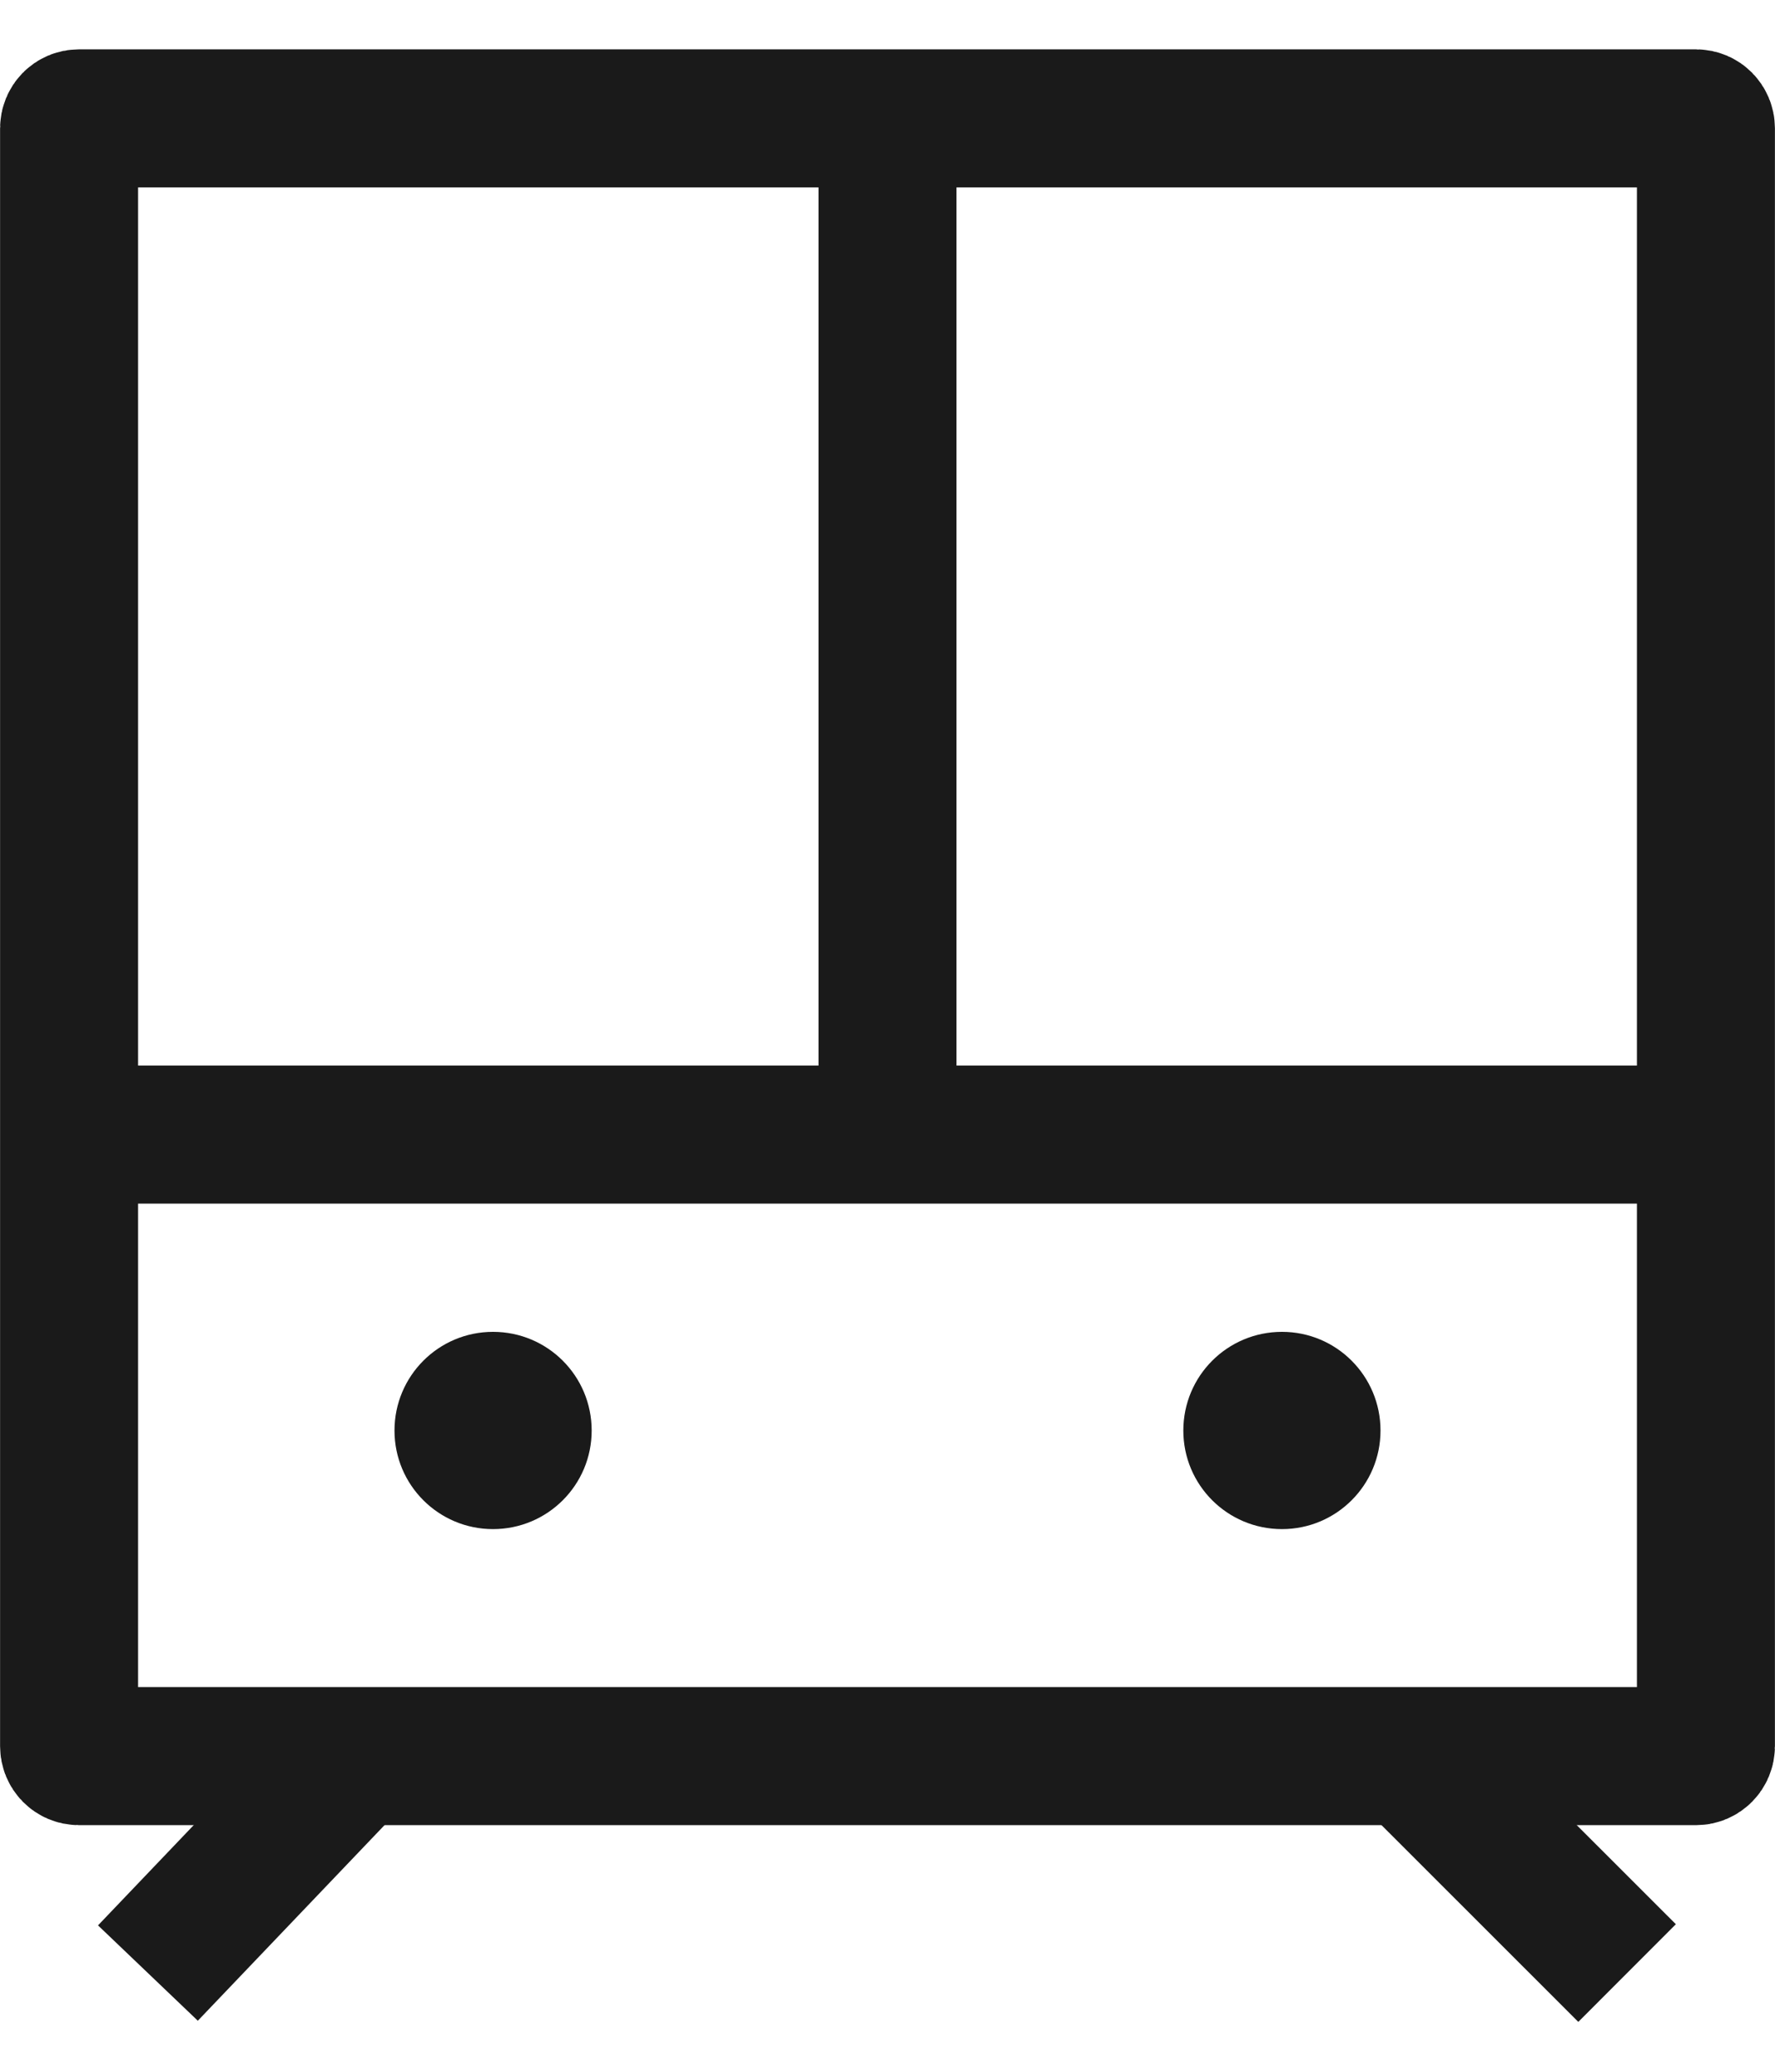 <svg width="12" height="14" viewBox="0 0 12 14" fill="none" xmlns="http://www.w3.org/2000/svg">
<path d="M9.533 11.867L11 13.333" stroke="#1A1A1A" stroke-width="0.933" stroke-linejoin="round"/>
<path d="M2.4 11.867L1 13.333" stroke="#1A1A1A" stroke-width="0.933" stroke-linejoin="round"/>
<path d="M3.333 10.333C3.702 10.333 4 10.035 4 9.667C4 9.298 3.702 9 3.333 9C2.965 9 2.667 9.298 2.667 9.667C2.667 10.035 2.965 10.333 3.333 10.333Z" fill="#1A1A1A"/>
<path d="M8.667 10.333C9.035 10.333 9.333 10.035 9.333 9.667C9.333 9.298 9.035 9 8.667 9C8.298 9 8 9.298 8 9.667C8 10.035 8.298 10.333 8.667 10.333Z" fill="#1A1A1A"/>
<path d="M0.467 0.867C0.467 0.83 0.496 0.8 0.533 0.8H11.467C11.503 0.8 11.533 0.83 11.533 0.867V11.8C11.533 11.837 11.503 11.867 11.467 11.867H0.533C0.496 11.867 0.467 11.837 0.467 11.8V0.867Z" stroke="#1A1A1A" stroke-width="0.933"/>
<path d="M0.333 7.667L11.667 7.667" stroke="#1A1A1A" stroke-width="0.933"/>
<path d="M6 0.8V7.667" stroke="#1A1A1A" stroke-width="0.933"/>
</svg>
